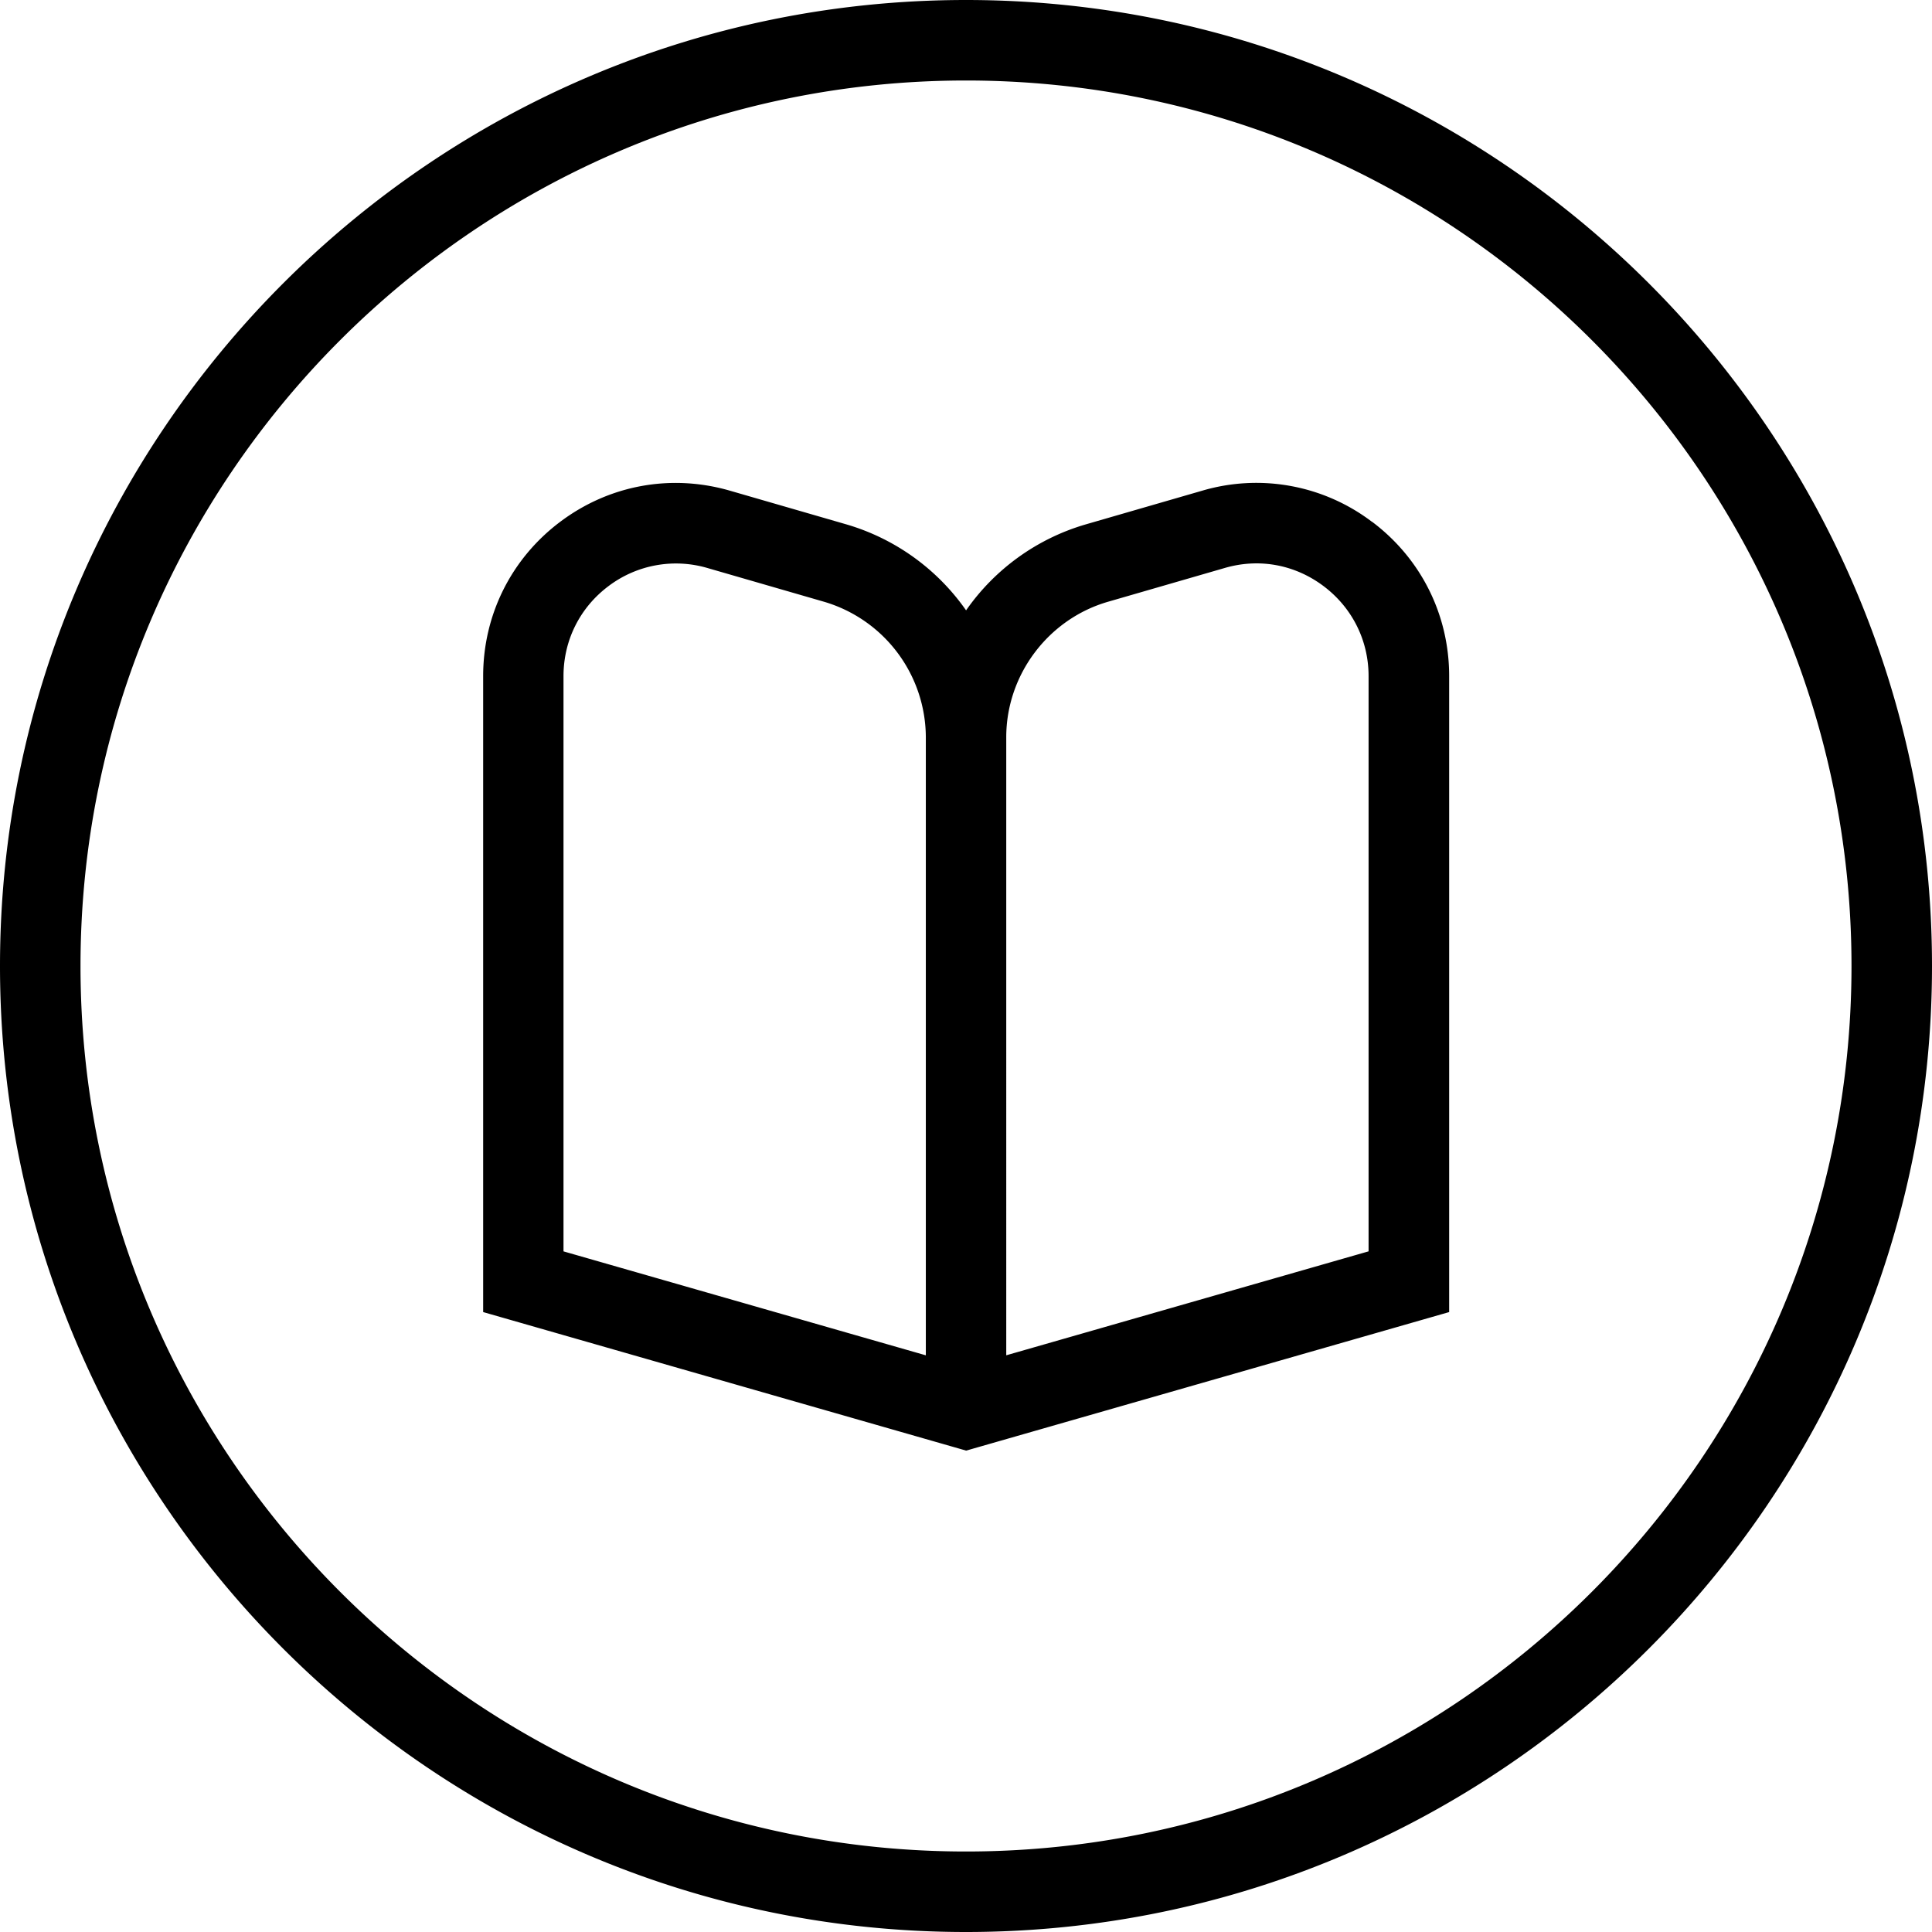 <svg xmlns="http://www.w3.org/2000/svg" width="512" height="512" data-name="Layer 1" viewBox="0 0 24 24"><path d="M17.043 6.482a2.376 2.376 0 0 0-2.107-.387l-1.448.419a2.751 2.751 0 0 0-1.487 1.068 2.76 2.76 0 0 0-1.487-1.068l-1.448-.419c-.732-.211-1.499-.07-2.107.387s-.957 1.156-.957 1.917v7.9l6 1.721 6-1.721v-7.9c0-.761-.349-1.46-.957-1.917ZM11.5 16.836 7 15.545V8.399c0-.444.203-.851.559-1.118a1.39 1.39 0 0 1 1.229-.225l1.448.419a1.761 1.761 0 0 1 1.265 1.683v7.678Zm5.5-1.291-4.5 1.291V9.158c0-.775.521-1.468 1.265-1.683l1.448-.419c.43-.126.874-.042 1.229.225.355.267.559.674.559 1.118v7.146ZM12 0C5.383 0 0 5.383 0 12s5.383 12 12 12 12-5.383 12-12S18.617 0 12 0Zm0 23C5.935 23 1 18.065 1 12S5.935 1 12 1s11 4.935 11 11-4.935 11-11 11Z"/></svg>